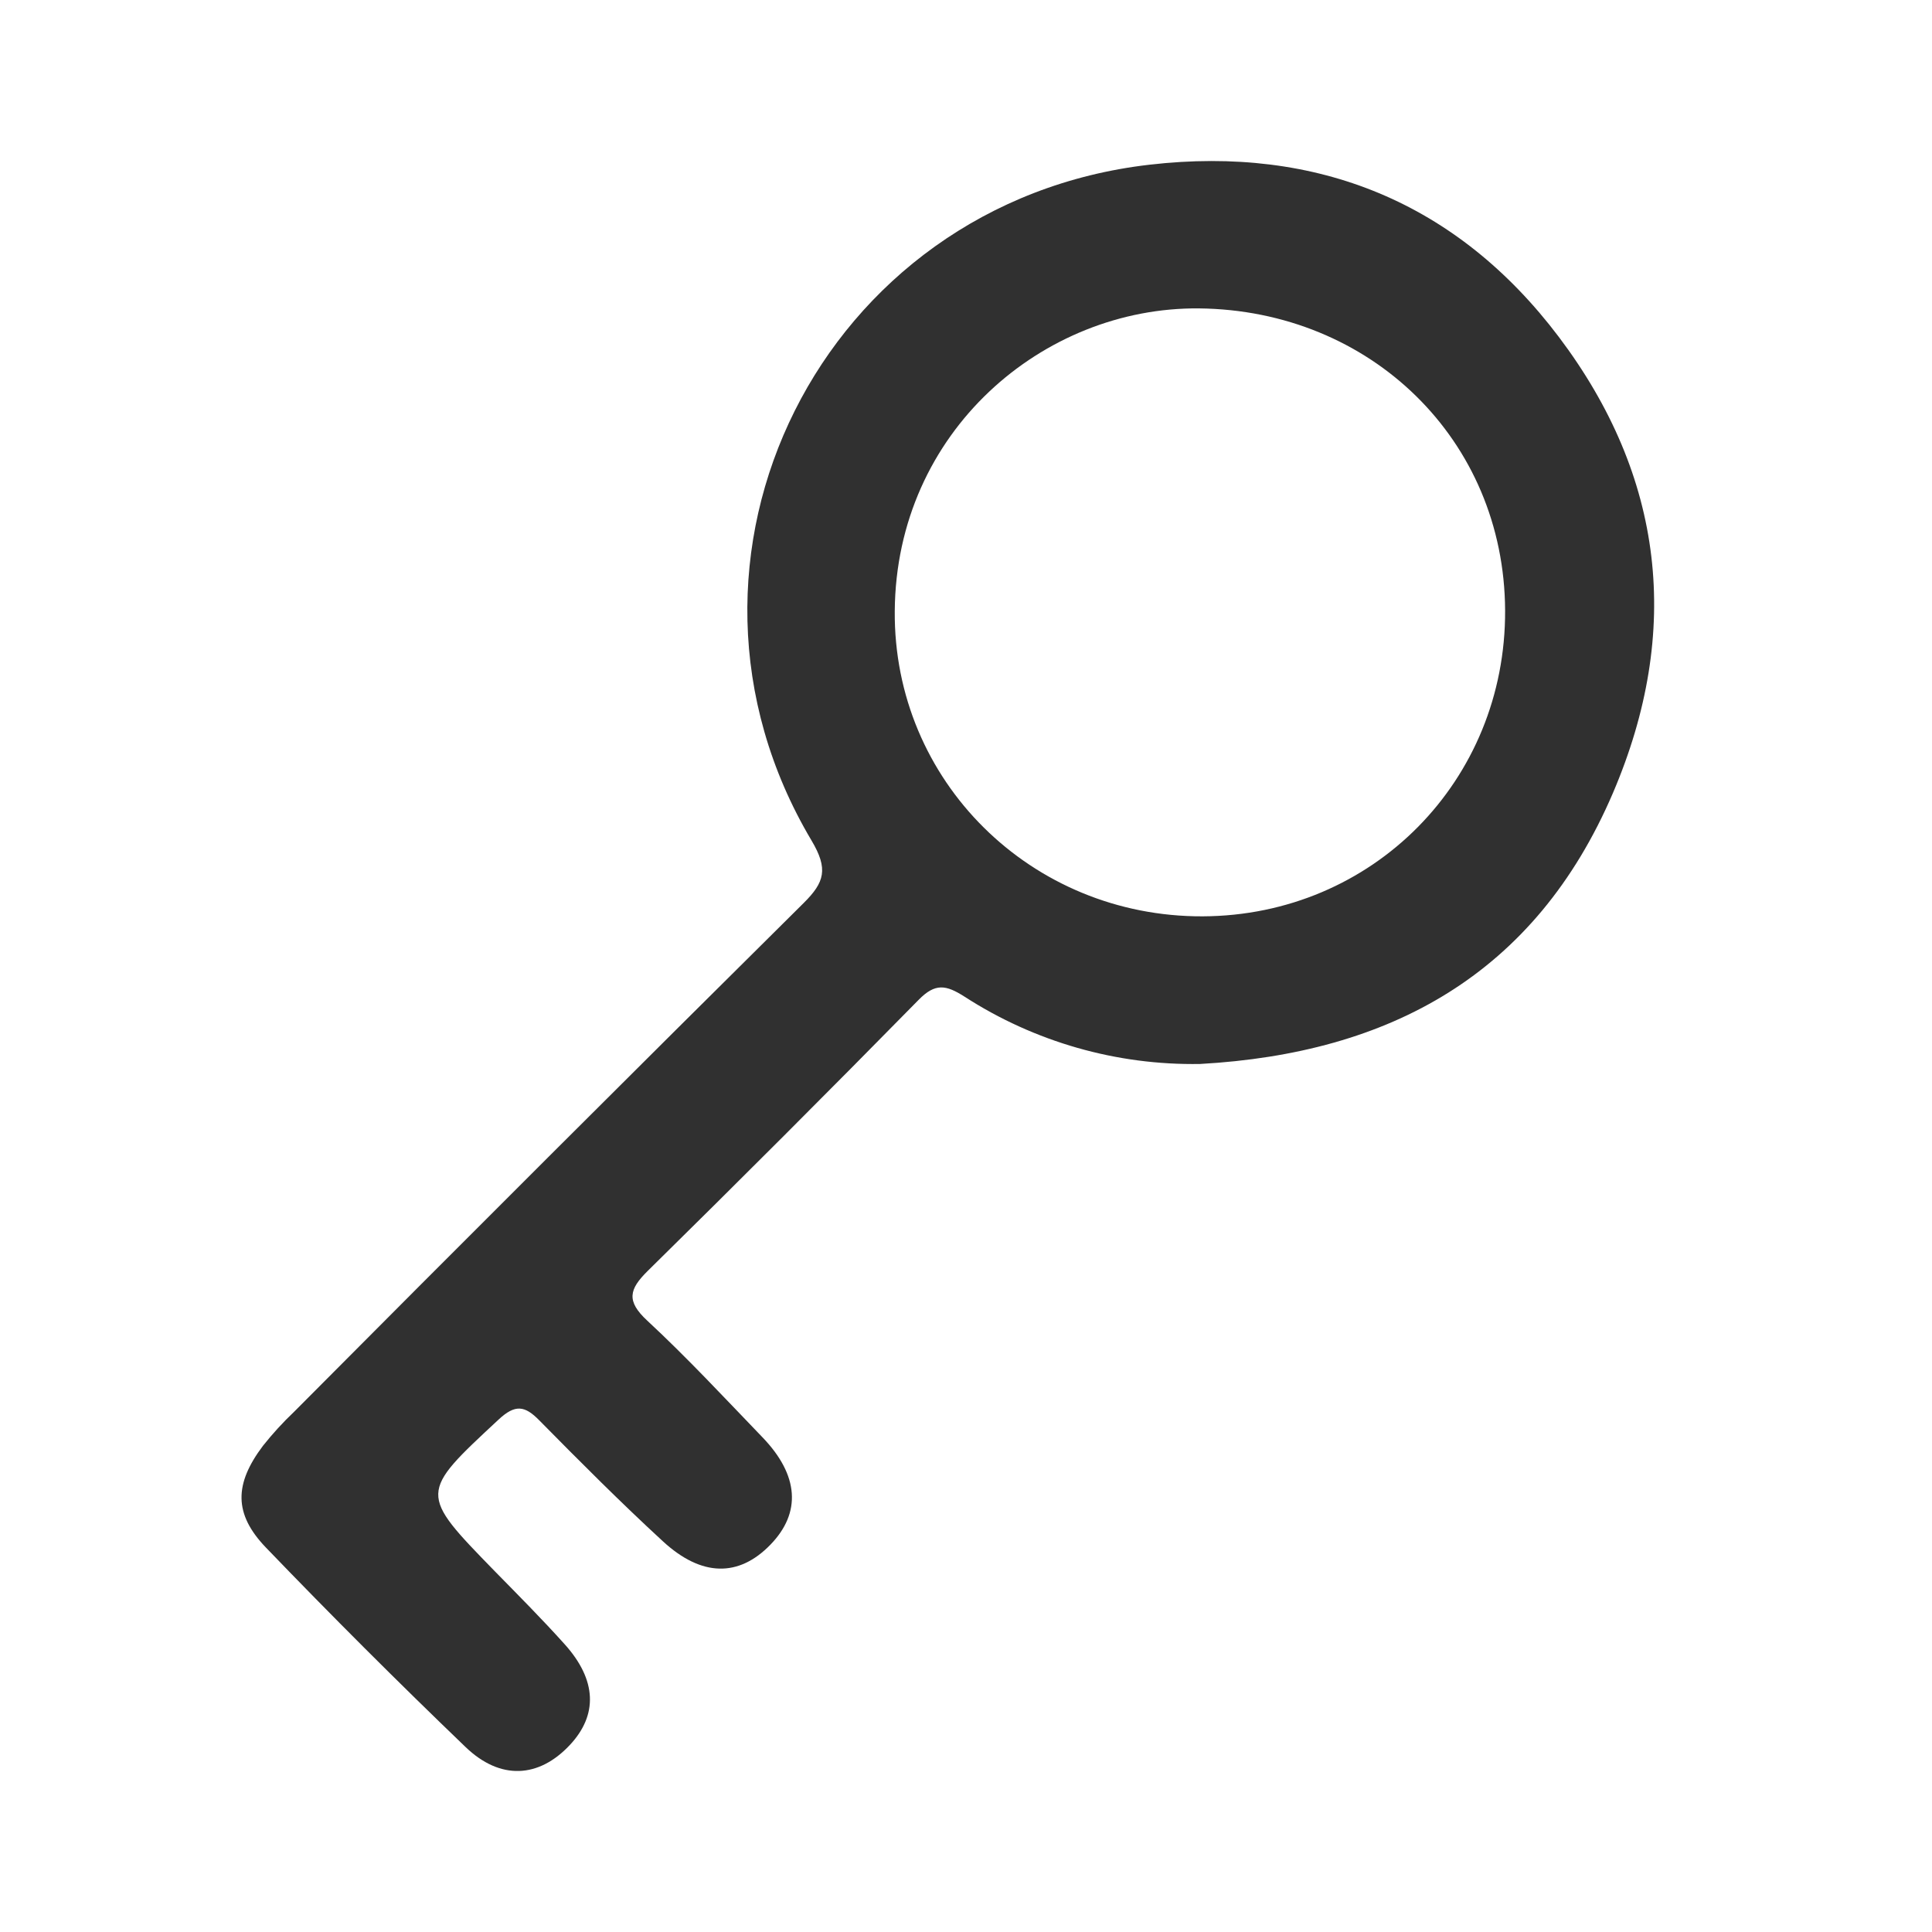 <svg width="24" height="24" viewBox="0 0 24 24" fill="none" xmlns="http://www.w3.org/2000/svg">
<path d="M19.364 4.185C18.105 2.518 16.365 1.805 14.28 2.046C10.21 2.514 7.996 6.933 10.081 10.441C10.291 10.794 10.244 10.959 9.984 11.217C7.866 13.317 5.756 15.423 3.654 17.537C3.515 17.669 3.385 17.811 3.266 17.961C2.91 18.434 2.901 18.806 3.304 19.225C4.114 20.067 4.94 20.892 5.783 21.702C6.217 22.119 6.694 22.086 7.076 21.68C7.429 21.305 7.415 20.871 7.015 20.426C6.736 20.115 6.44 19.818 6.147 19.519C5.199 18.546 5.205 18.554 6.194 17.634C6.4 17.442 6.519 17.46 6.7 17.645C7.202 18.154 7.707 18.661 8.233 19.145C8.717 19.592 9.179 19.592 9.57 19.189C9.956 18.792 9.925 18.326 9.473 17.856C9.001 17.366 8.538 16.867 8.04 16.405C7.778 16.162 7.814 16.017 8.046 15.788C9.177 14.675 10.299 13.553 11.411 12.421C11.619 12.208 11.753 12.235 11.982 12.381C12.853 12.944 13.872 13.235 14.909 13.217C17.265 13.085 19.069 12.106 20.036 9.852C20.899 7.836 20.67 5.915 19.364 4.185ZM14.94 11.383C12.809 11.391 11.098 9.701 11.115 7.59C11.132 5.36 12.961 3.813 14.893 3.831C17.028 3.853 18.687 5.465 18.697 7.582C18.707 9.698 17.052 11.374 14.941 11.383H14.94Z" fill="#303030"/>
</svg>
